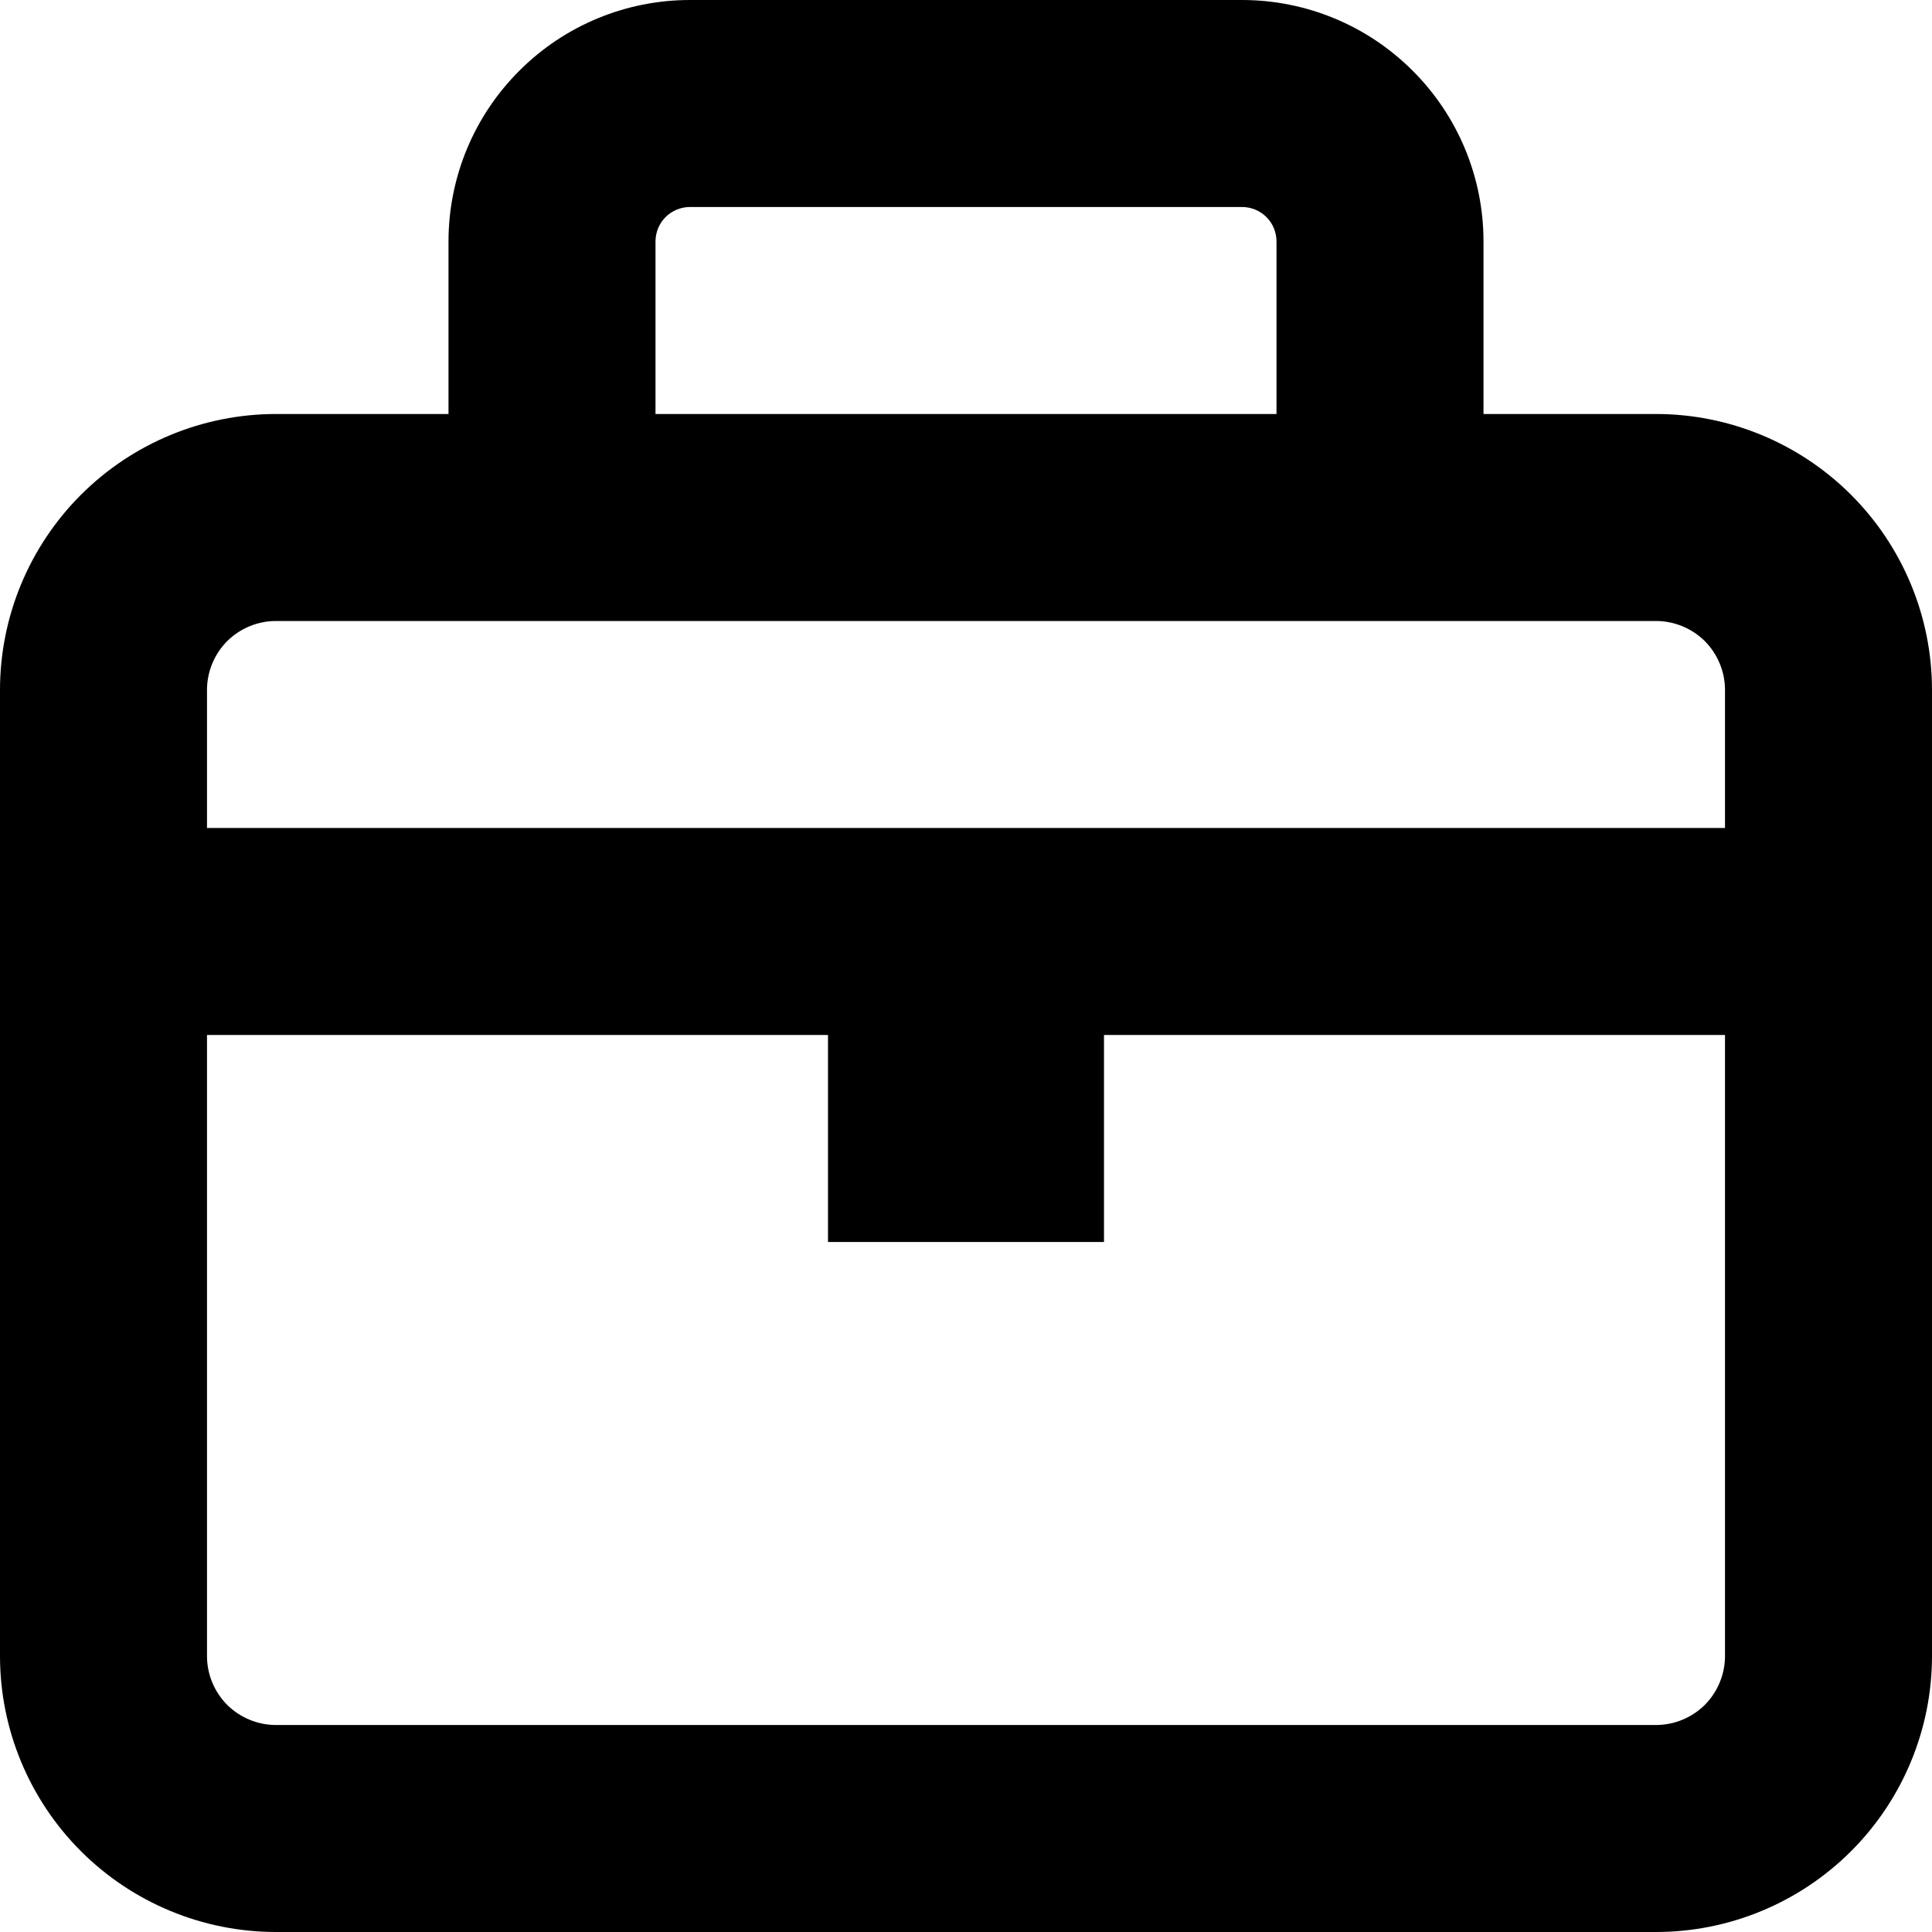 <svg width="14" height="14" viewBox="0 0 14 14" fill="none" xmlns="http://www.w3.org/2000/svg">
<path fill-rule="evenodd" clip-rule="evenodd" d="M5 0C4.536 0 4.091 0.184 3.763 0.513C3.434 0.841 3.25 1.286 3.25 1.75V3H2C1.47 3 0.961 3.211 0.586 3.586C0.211 3.961 0 4.47 0 5V12C0 12.53 0.211 13.039 0.586 13.414C0.961 13.789 1.47 14 2 14H12C12.53 14 13.039 13.789 13.414 13.414C13.789 13.039 14 12.53 14 12V5C14 4.47 13.789 3.961 13.414 3.586C13.039 3.211 12.53 3 12 3H10.75V1.75C10.75 1.286 10.566 0.841 10.237 0.513C9.909 0.184 9.464 0 9 0H5ZM9.25 3V1.75C9.25 1.684 9.224 1.62 9.177 1.573C9.13 1.526 9.066 1.5 9 1.5H5C4.934 1.5 4.87 1.526 4.823 1.573C4.776 1.62 4.75 1.684 4.75 1.75V3H9.25ZM2 4.5H12C12.133 4.5 12.26 4.553 12.354 4.646C12.447 4.74 12.5 4.867 12.5 5V6H1.5V5C1.5 4.867 1.553 4.74 1.646 4.646C1.74 4.553 1.867 4.5 2 4.5ZM1.5 7.5V12C1.5 12.133 1.553 12.26 1.646 12.354C1.74 12.447 1.867 12.5 2 12.5H12C12.133 12.5 12.26 12.447 12.354 12.354C12.447 12.26 12.5 12.133 12.5 12V7.5H8V9H6V7.5H1.5Z" fill="black"/>
</svg>
